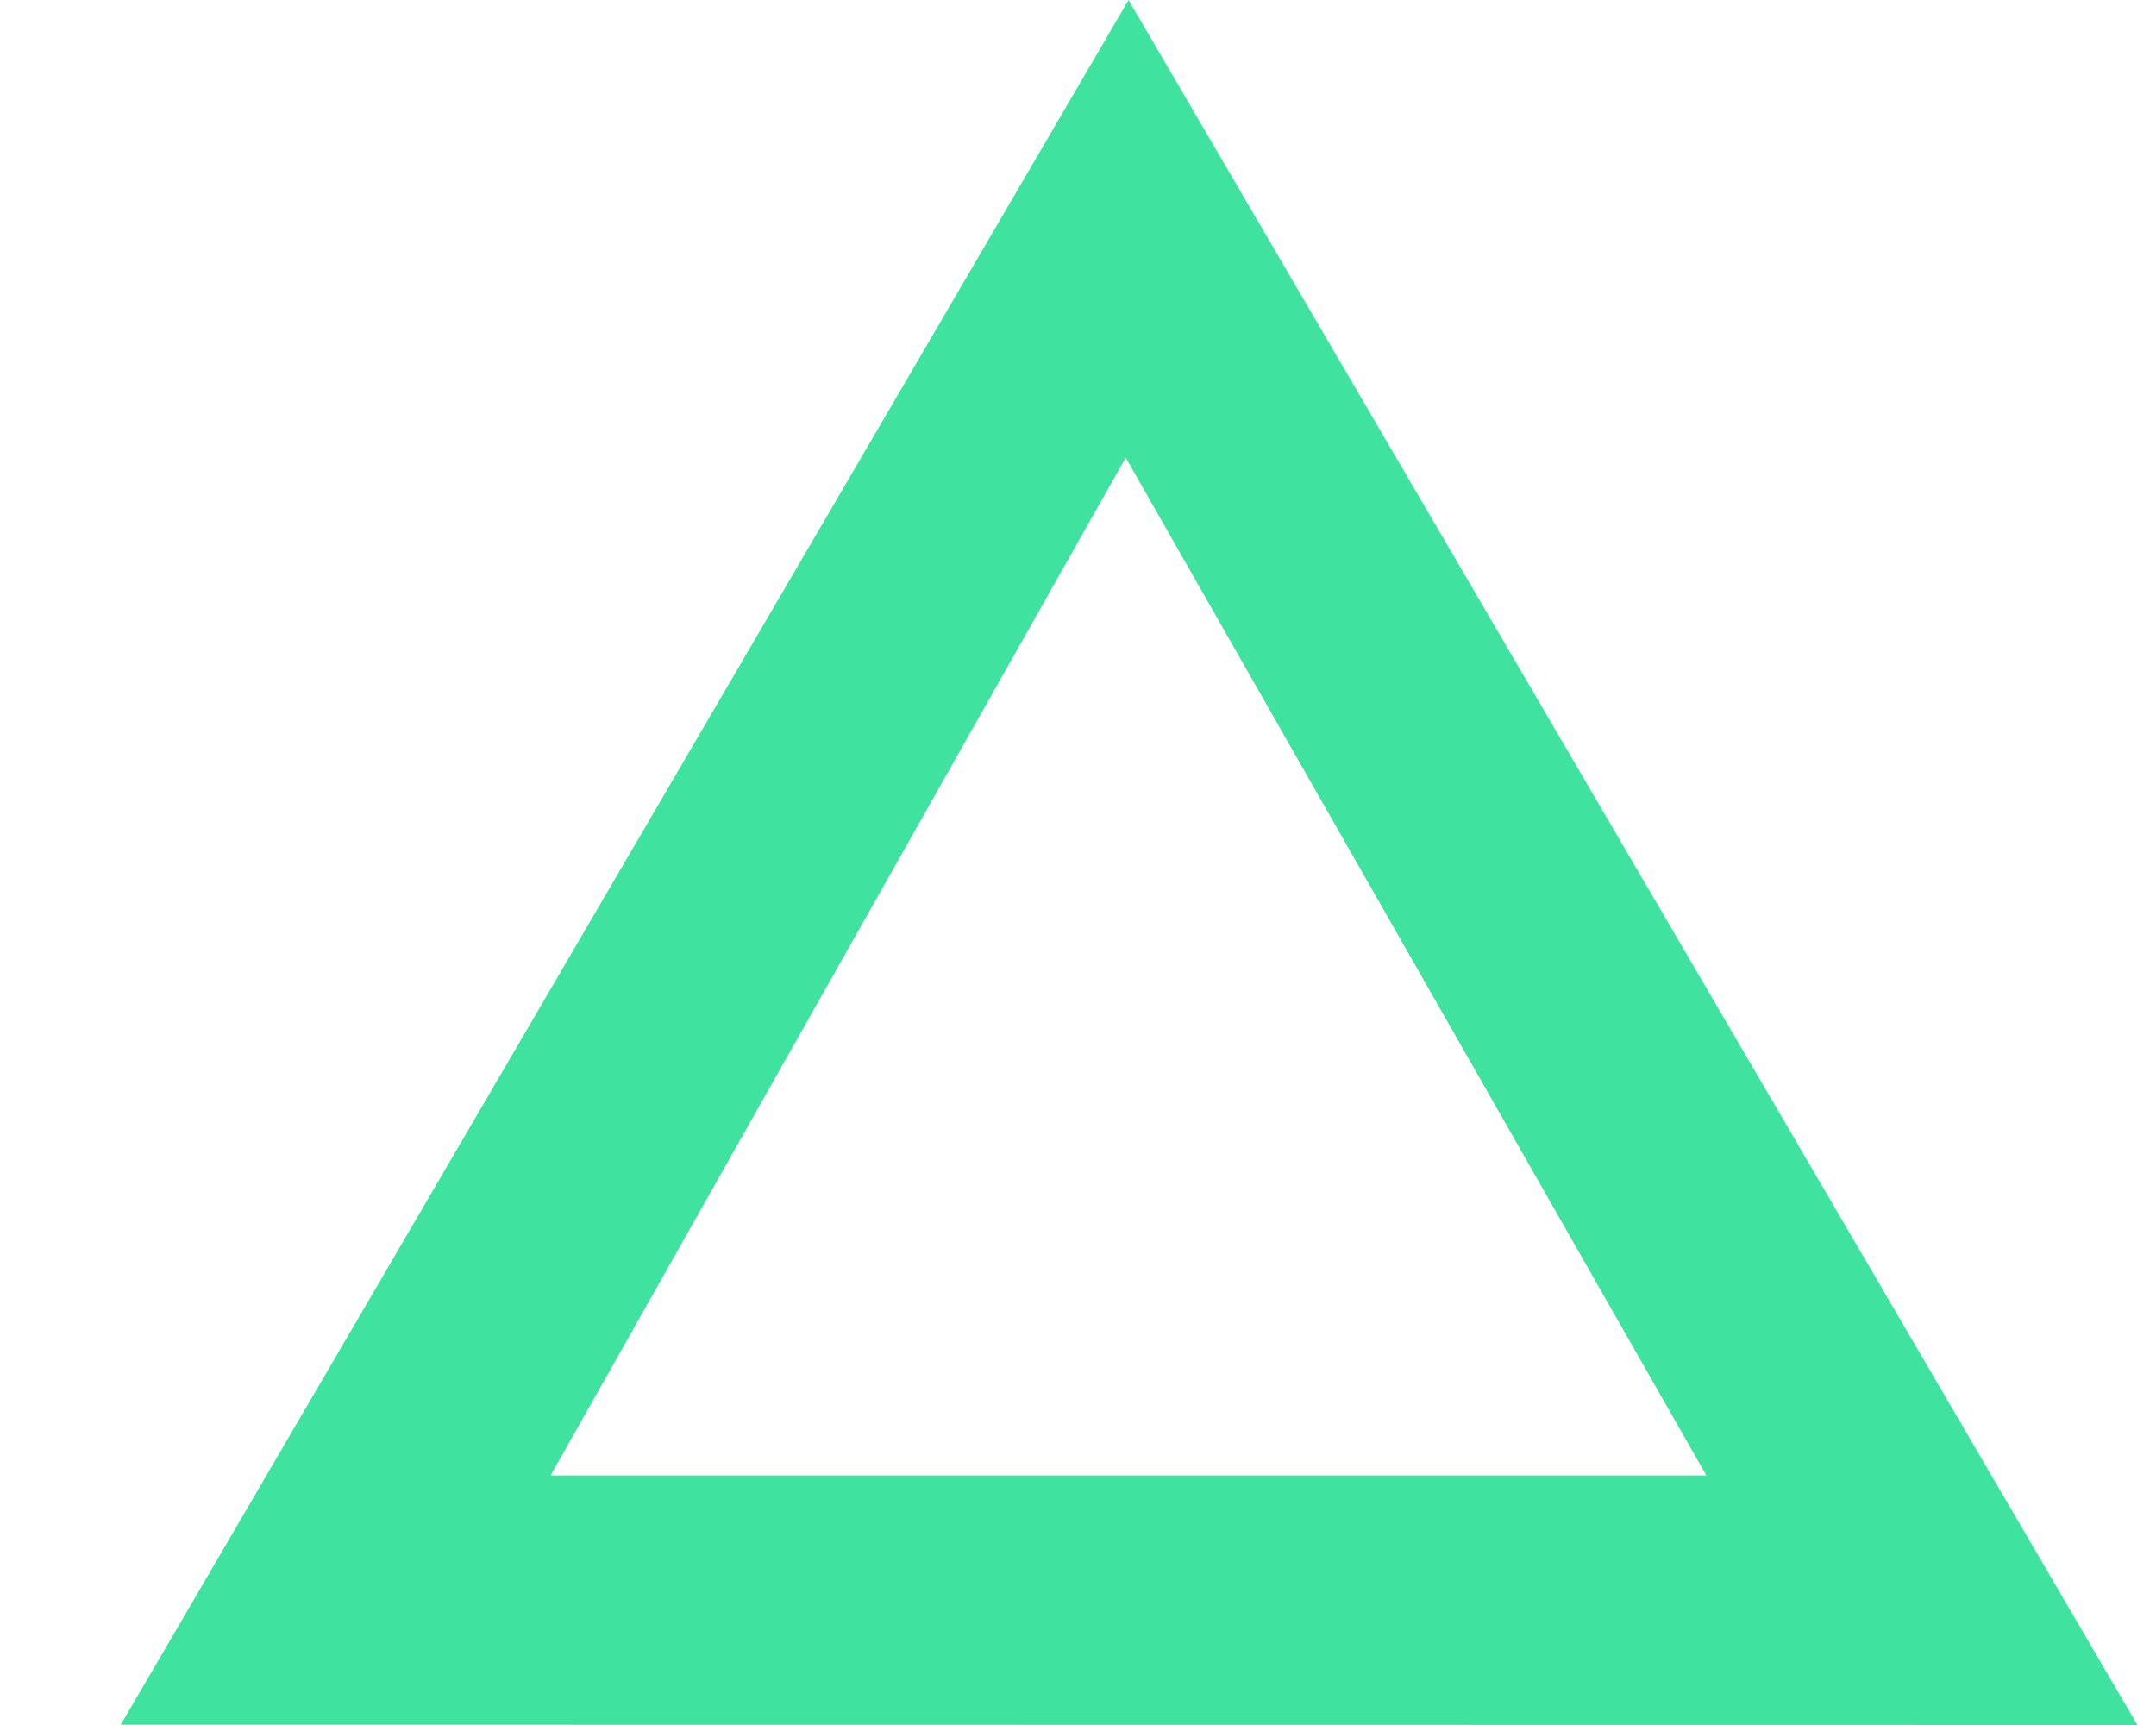 <?xml version="1.0" encoding="UTF-8"?>
<svg width="25px" height="20px" viewBox="0 0 25 20" version="1.1" xmlns="http://www.w3.org/2000/svg" xmlns:xlink="http://www.w3.org/1999/xlink">
    <title>T</title>
    <g id="T" stroke="none" stroke-width="1" fill="none" fill-rule="evenodd">
        <g id="Group" transform="translate(3, 0)" fill="#40E2A0" fill-rule="nonzero">
            <g id="Triangle">
                <path d="M21.784,20 L10.086,0 L-1.6,19.997 L21.784,20 Z M10.053,5.306 L16.786,17.107 L3.384,17.107 L10.053,5.306 Z" id="Shape"></path>
            </g>
        </g>
    </g>
</svg>